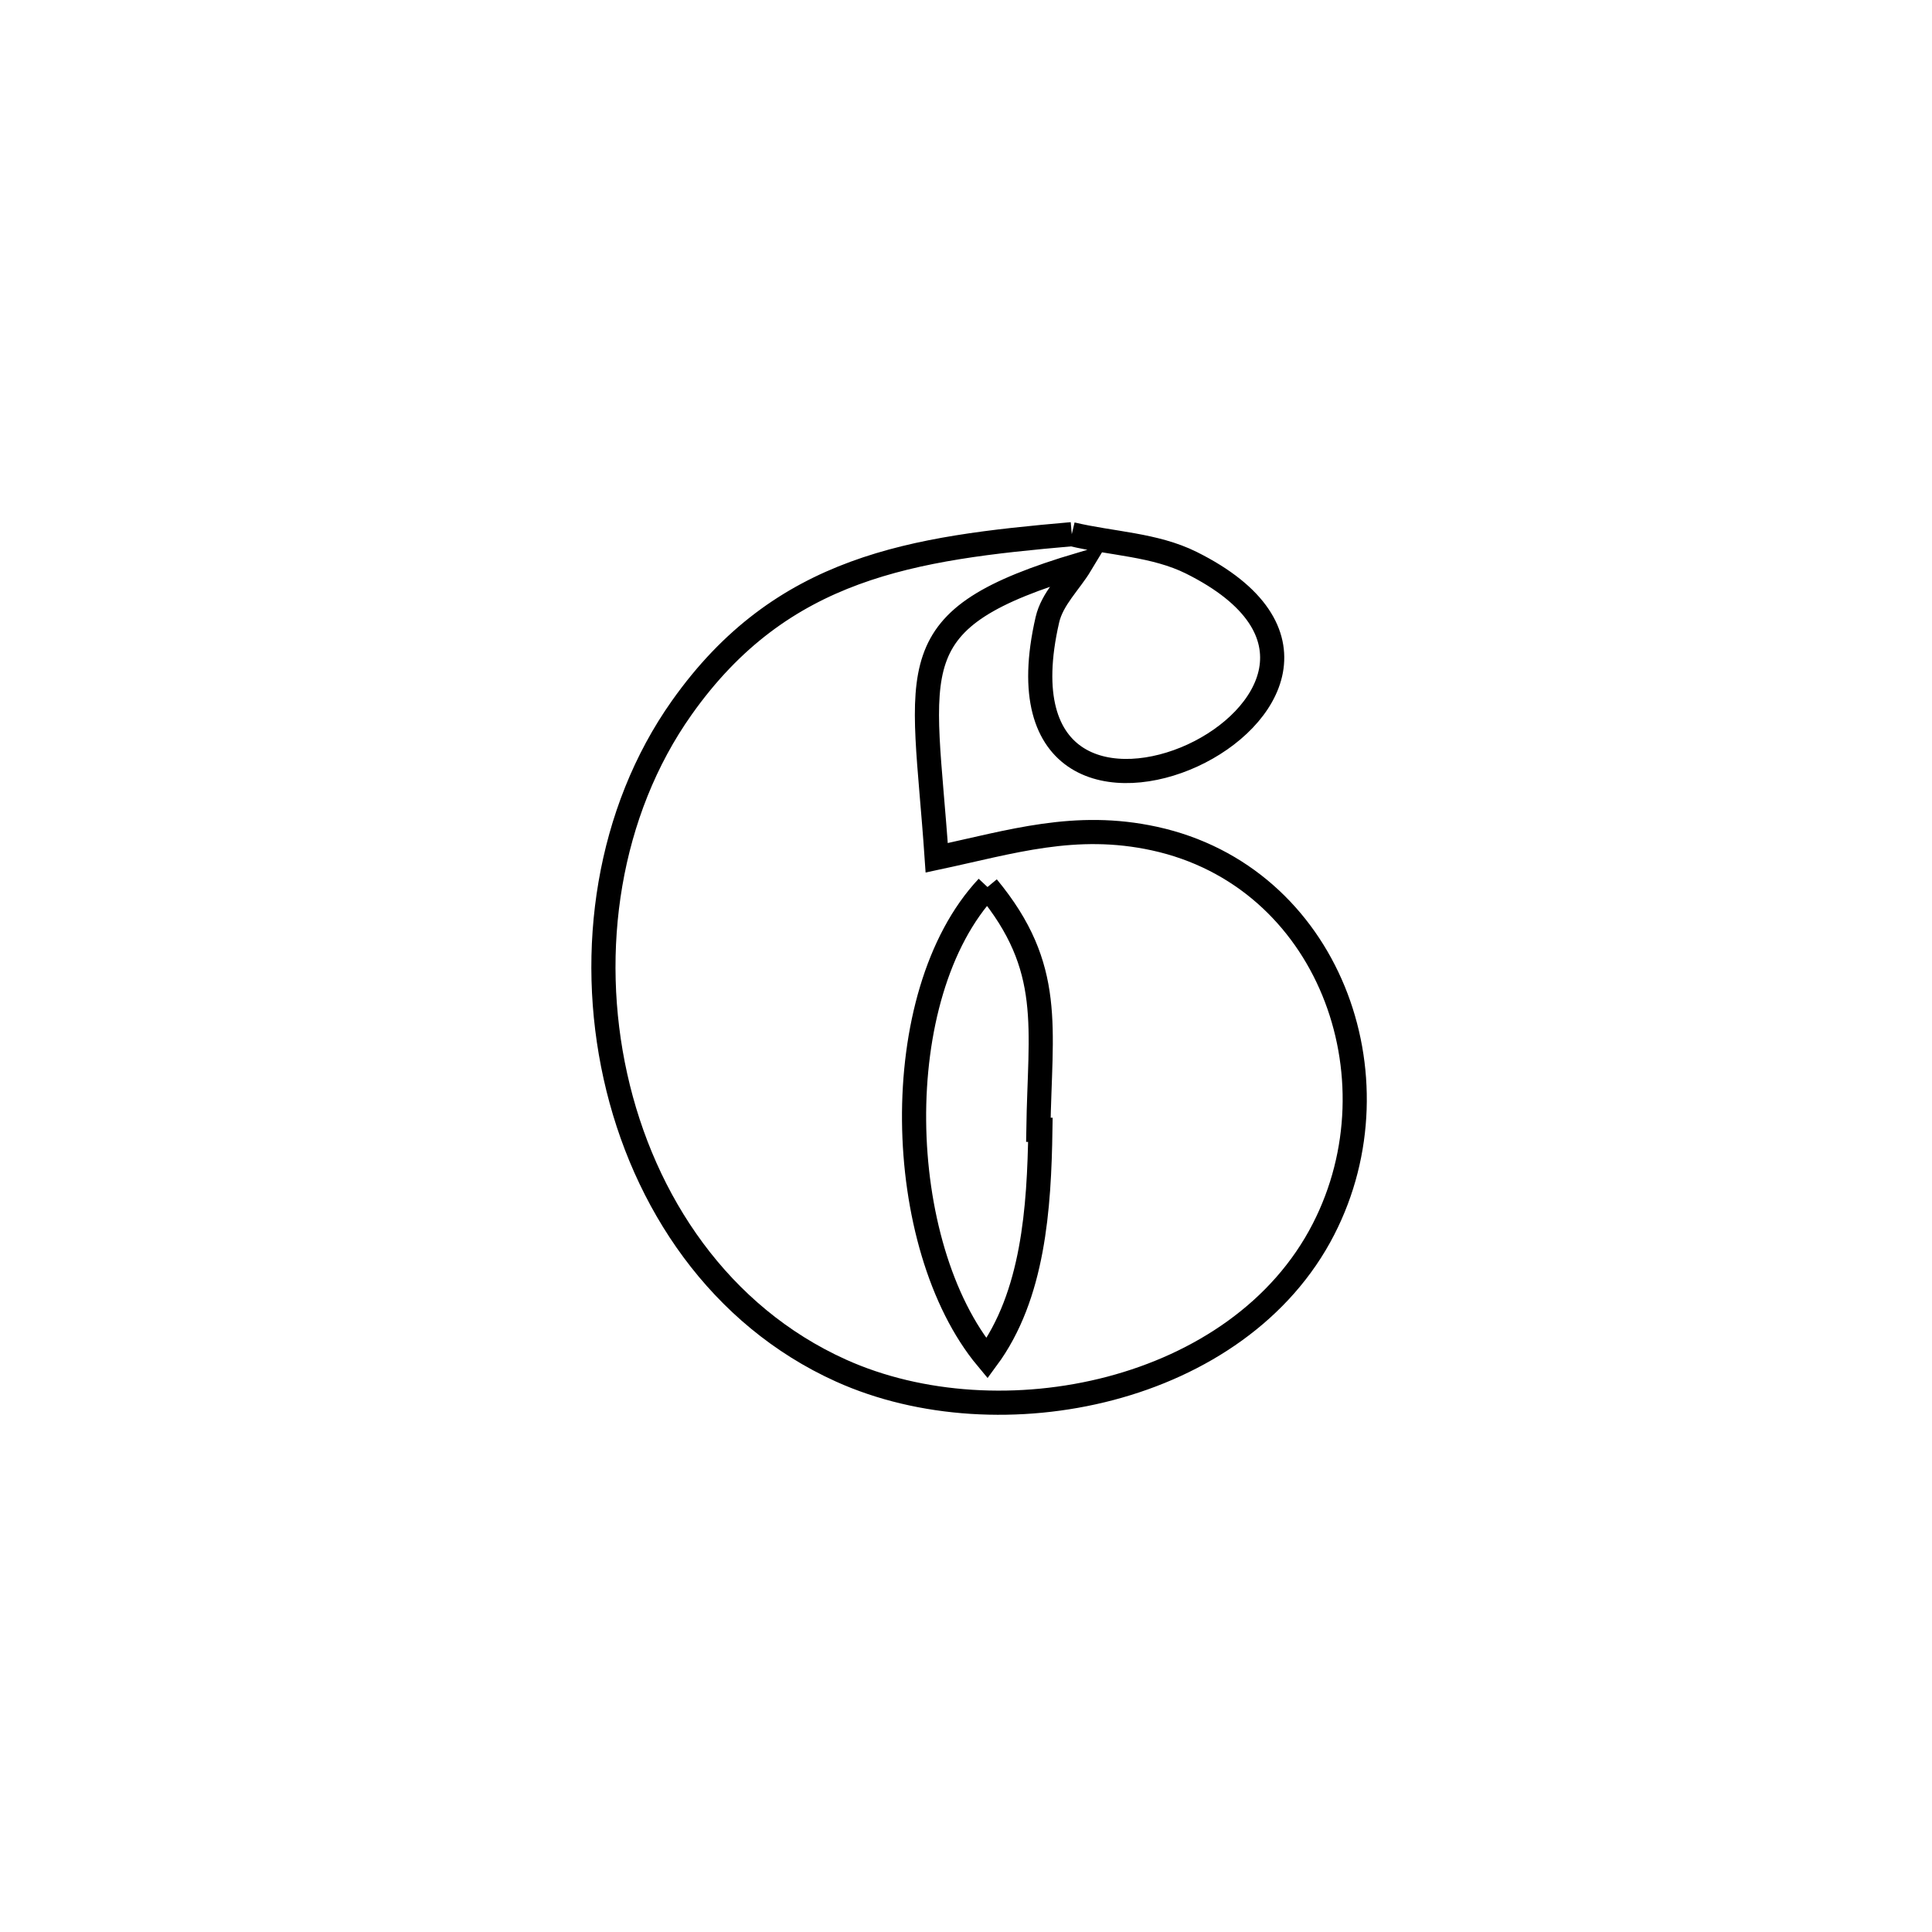 <svg xmlns="http://www.w3.org/2000/svg" viewBox="0.0 0.0 24.0 24.0" height="200px" width="200px"><path fill="none" stroke="black" stroke-width=".3" stroke-opacity="1.0"  filling="0" d="M13.314 6.636 L13.314 6.636 C13.809 6.754 14.344 6.764 14.8 6.991 C18.098 8.635 12.137 11.494 13.011 7.699 C13.071 7.438 13.287 7.239 13.425 7.01 L13.425 7.01 C11.124 7.696 11.472 8.254 11.636 10.656 L11.636 10.656 C12.565 10.458 13.356 10.203 14.34 10.417 C16.5 10.887 17.413 13.374 16.442 15.268 C15.396 17.311 12.42 17.917 10.445 17.025 C8.944 16.347 7.992 14.936 7.645 13.371 C7.297 11.805 7.553 10.086 8.469 8.792 C9.713 7.033 11.336 6.809 13.314 6.636 L13.314 6.636"></path>
<path fill="none" stroke="black" stroke-width=".3" stroke-opacity="1.0"  filling="0" d="M12.267 11.019 L12.267 11.019 C13.099 12.024 12.918 12.758 12.899 14.035 L12.899 14.035 C12.908 14.035 12.916 14.035 12.924 14.035 L12.924 14.035 C12.909 15.007 12.838 16.093 12.261 16.875 L12.261 16.875 C11.094 15.474 11.01 12.358 12.267 11.019 L12.267 11.019"></path></svg>